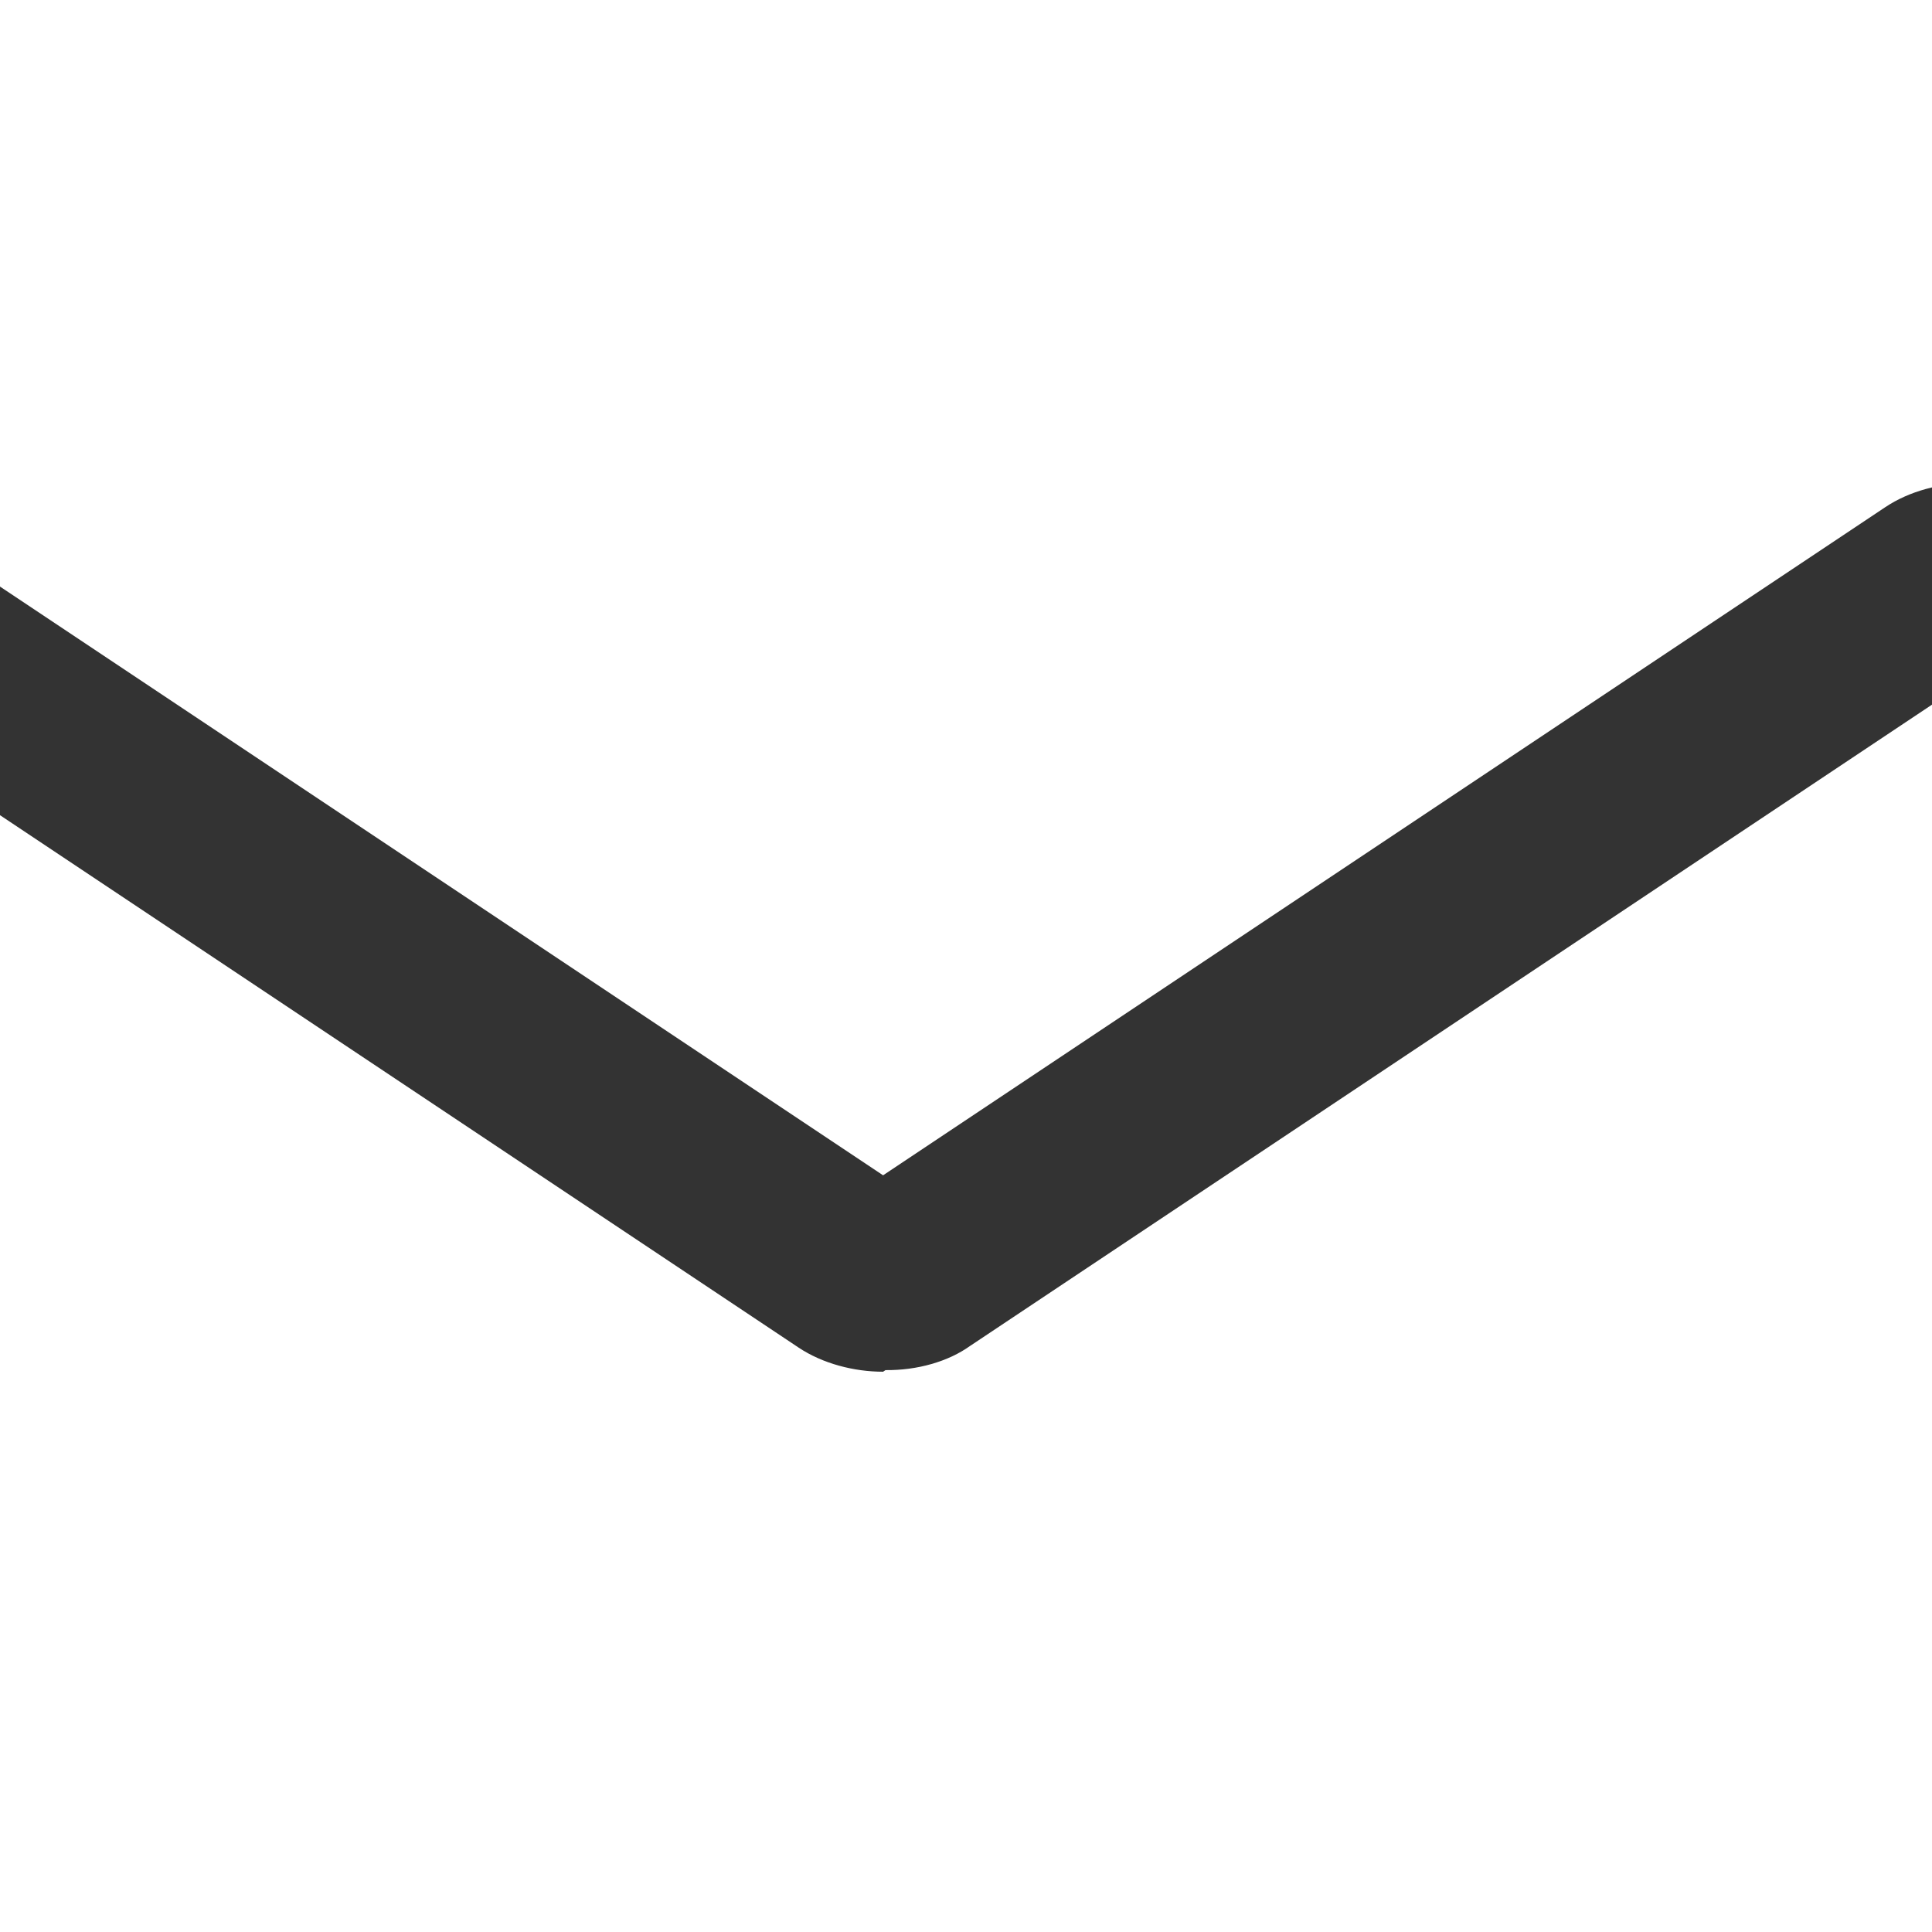 <svg width="12" height="12" viewBox="0 0 12 12" fill="none" xmlns="http://www.w3.org/2000/svg">
<g clip-path="url(#clip0_2089_885)">
<path d="M5.5 8.51C5.598 8.511 5.696 8.498 5.786 8.472C5.877 8.446 5.958 8.408 6.025 8.36L12.775 3.86C13.075 3.66 13.075 3.35 12.775 3.15C12.475 2.95 12.01 2.95 11.71 3.15L5.485 7.3L-0.725 3.16C-1.025 2.96 -1.49 2.96 -1.79 3.16C-2.09 3.36 -2.09 3.67 -1.79 3.87L4.96 8.37C5.11 8.47 5.305 8.52 5.485 8.52L5.5 8.51Z" fill="#333333"/>
</g>
<defs>
<clipPath id="clip0_2089_885">
<rect width="12" height="12" fill="white"/>
</clipPath>
</defs>
</svg>
